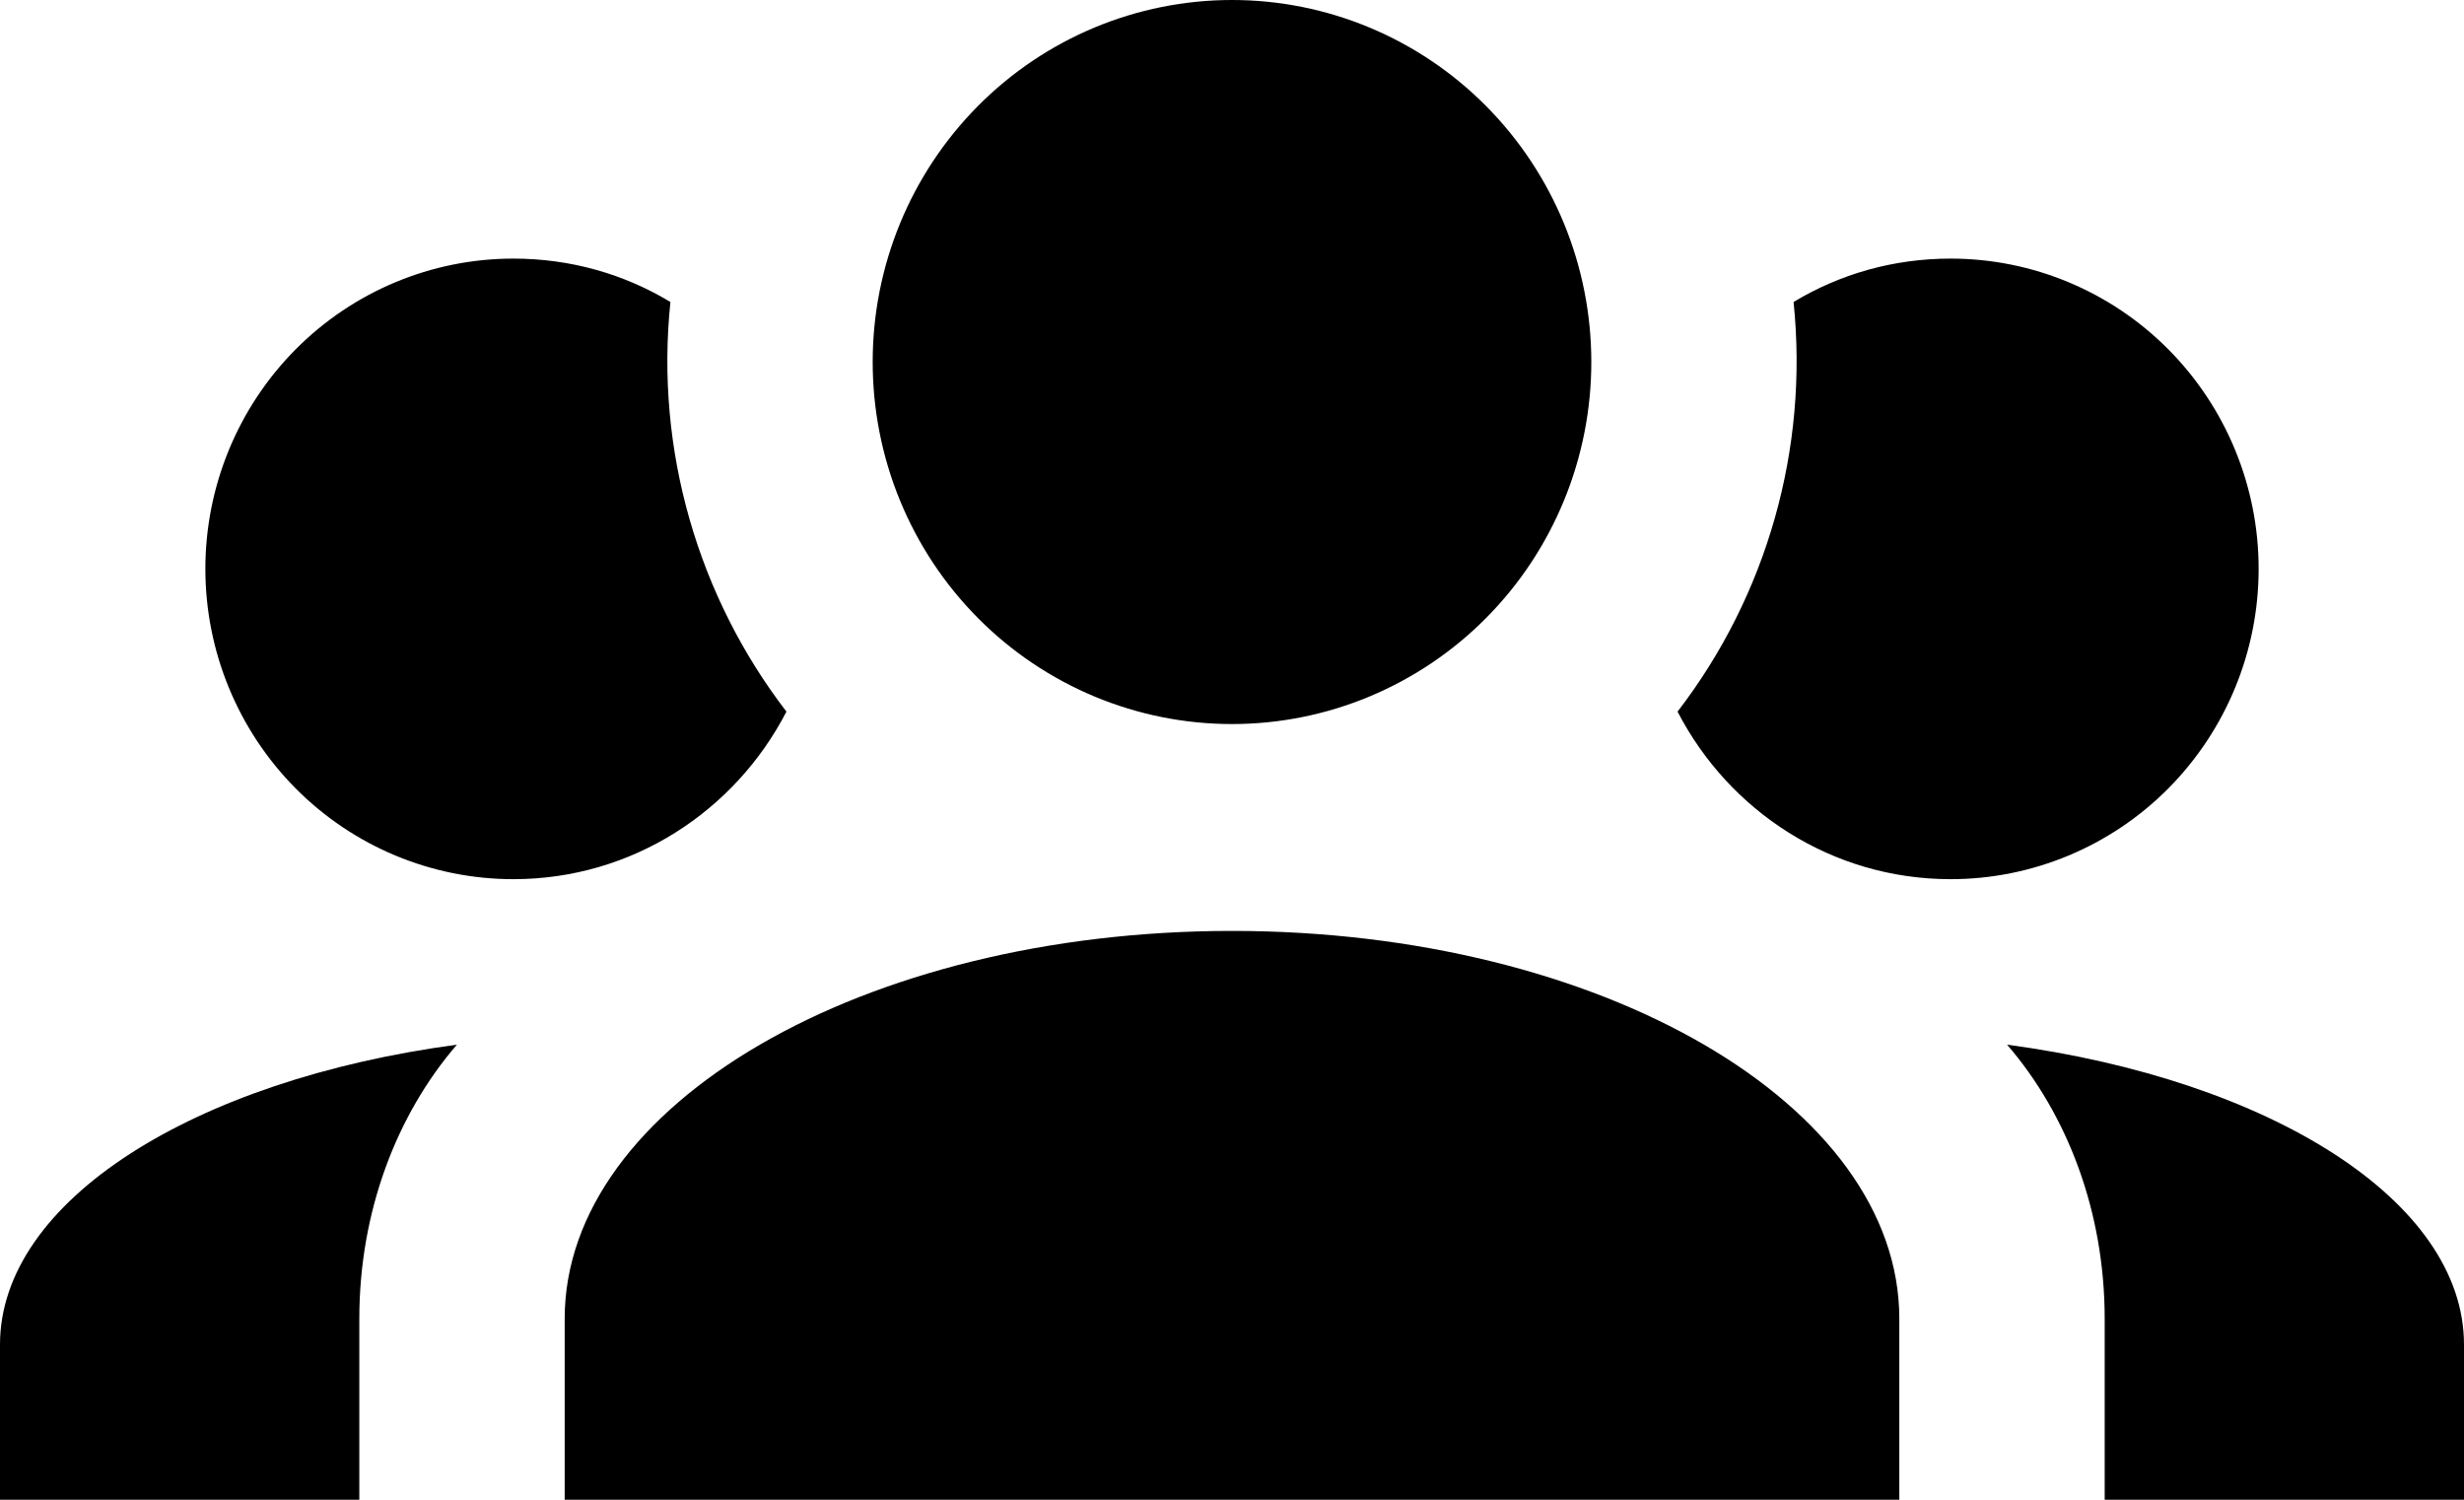 <svg width="23" height="14" viewBox="0 0 23 14" fill="none" xmlns="http://www.w3.org/2000/svg">
<path d="M11.5 0C12.39 0 13.243 0.356 13.872 0.99C14.501 1.624 14.854 2.483 14.854 3.379C14.854 4.276 14.501 5.135 13.872 5.769C13.243 6.403 12.39 6.759 11.5 6.759C10.61 6.759 9.757 6.403 9.128 5.769C8.499 5.135 8.146 4.276 8.146 3.379C8.146 2.483 8.499 1.624 9.128 0.99C9.757 0.356 10.61 0 11.5 0ZM4.792 2.414C5.328 2.414 5.827 2.559 6.258 2.819C6.114 4.2 6.517 5.571 7.341 6.643C6.862 7.57 5.903 8.207 4.792 8.207C4.029 8.207 3.298 7.902 2.759 7.359C2.22 6.815 1.917 6.079 1.917 5.31C1.917 4.542 2.22 3.805 2.759 3.262C3.298 2.719 4.029 2.414 4.792 2.414ZM18.208 2.414C18.971 2.414 19.702 2.719 20.241 3.262C20.78 3.805 21.083 4.542 21.083 5.31C21.083 6.079 20.78 6.815 20.241 7.359C19.702 7.902 18.971 8.207 18.208 8.207C17.097 8.207 16.138 7.57 15.659 6.643C16.495 5.556 16.883 4.187 16.742 2.819C17.173 2.559 17.672 2.414 18.208 2.414ZM5.271 12.31C5.271 10.312 8.06 8.69 11.5 8.69C14.94 8.69 17.729 10.312 17.729 12.31V14H5.271V12.31ZM0 14V12.552C0 11.21 1.811 10.08 4.265 9.752C3.699 10.408 3.354 11.316 3.354 12.31V14H0ZM23 14H19.646V12.31C19.646 11.316 19.301 10.408 18.735 9.752C21.189 10.08 23 11.21 23 12.552V14Z" fill="currentColor"/>
</svg>
